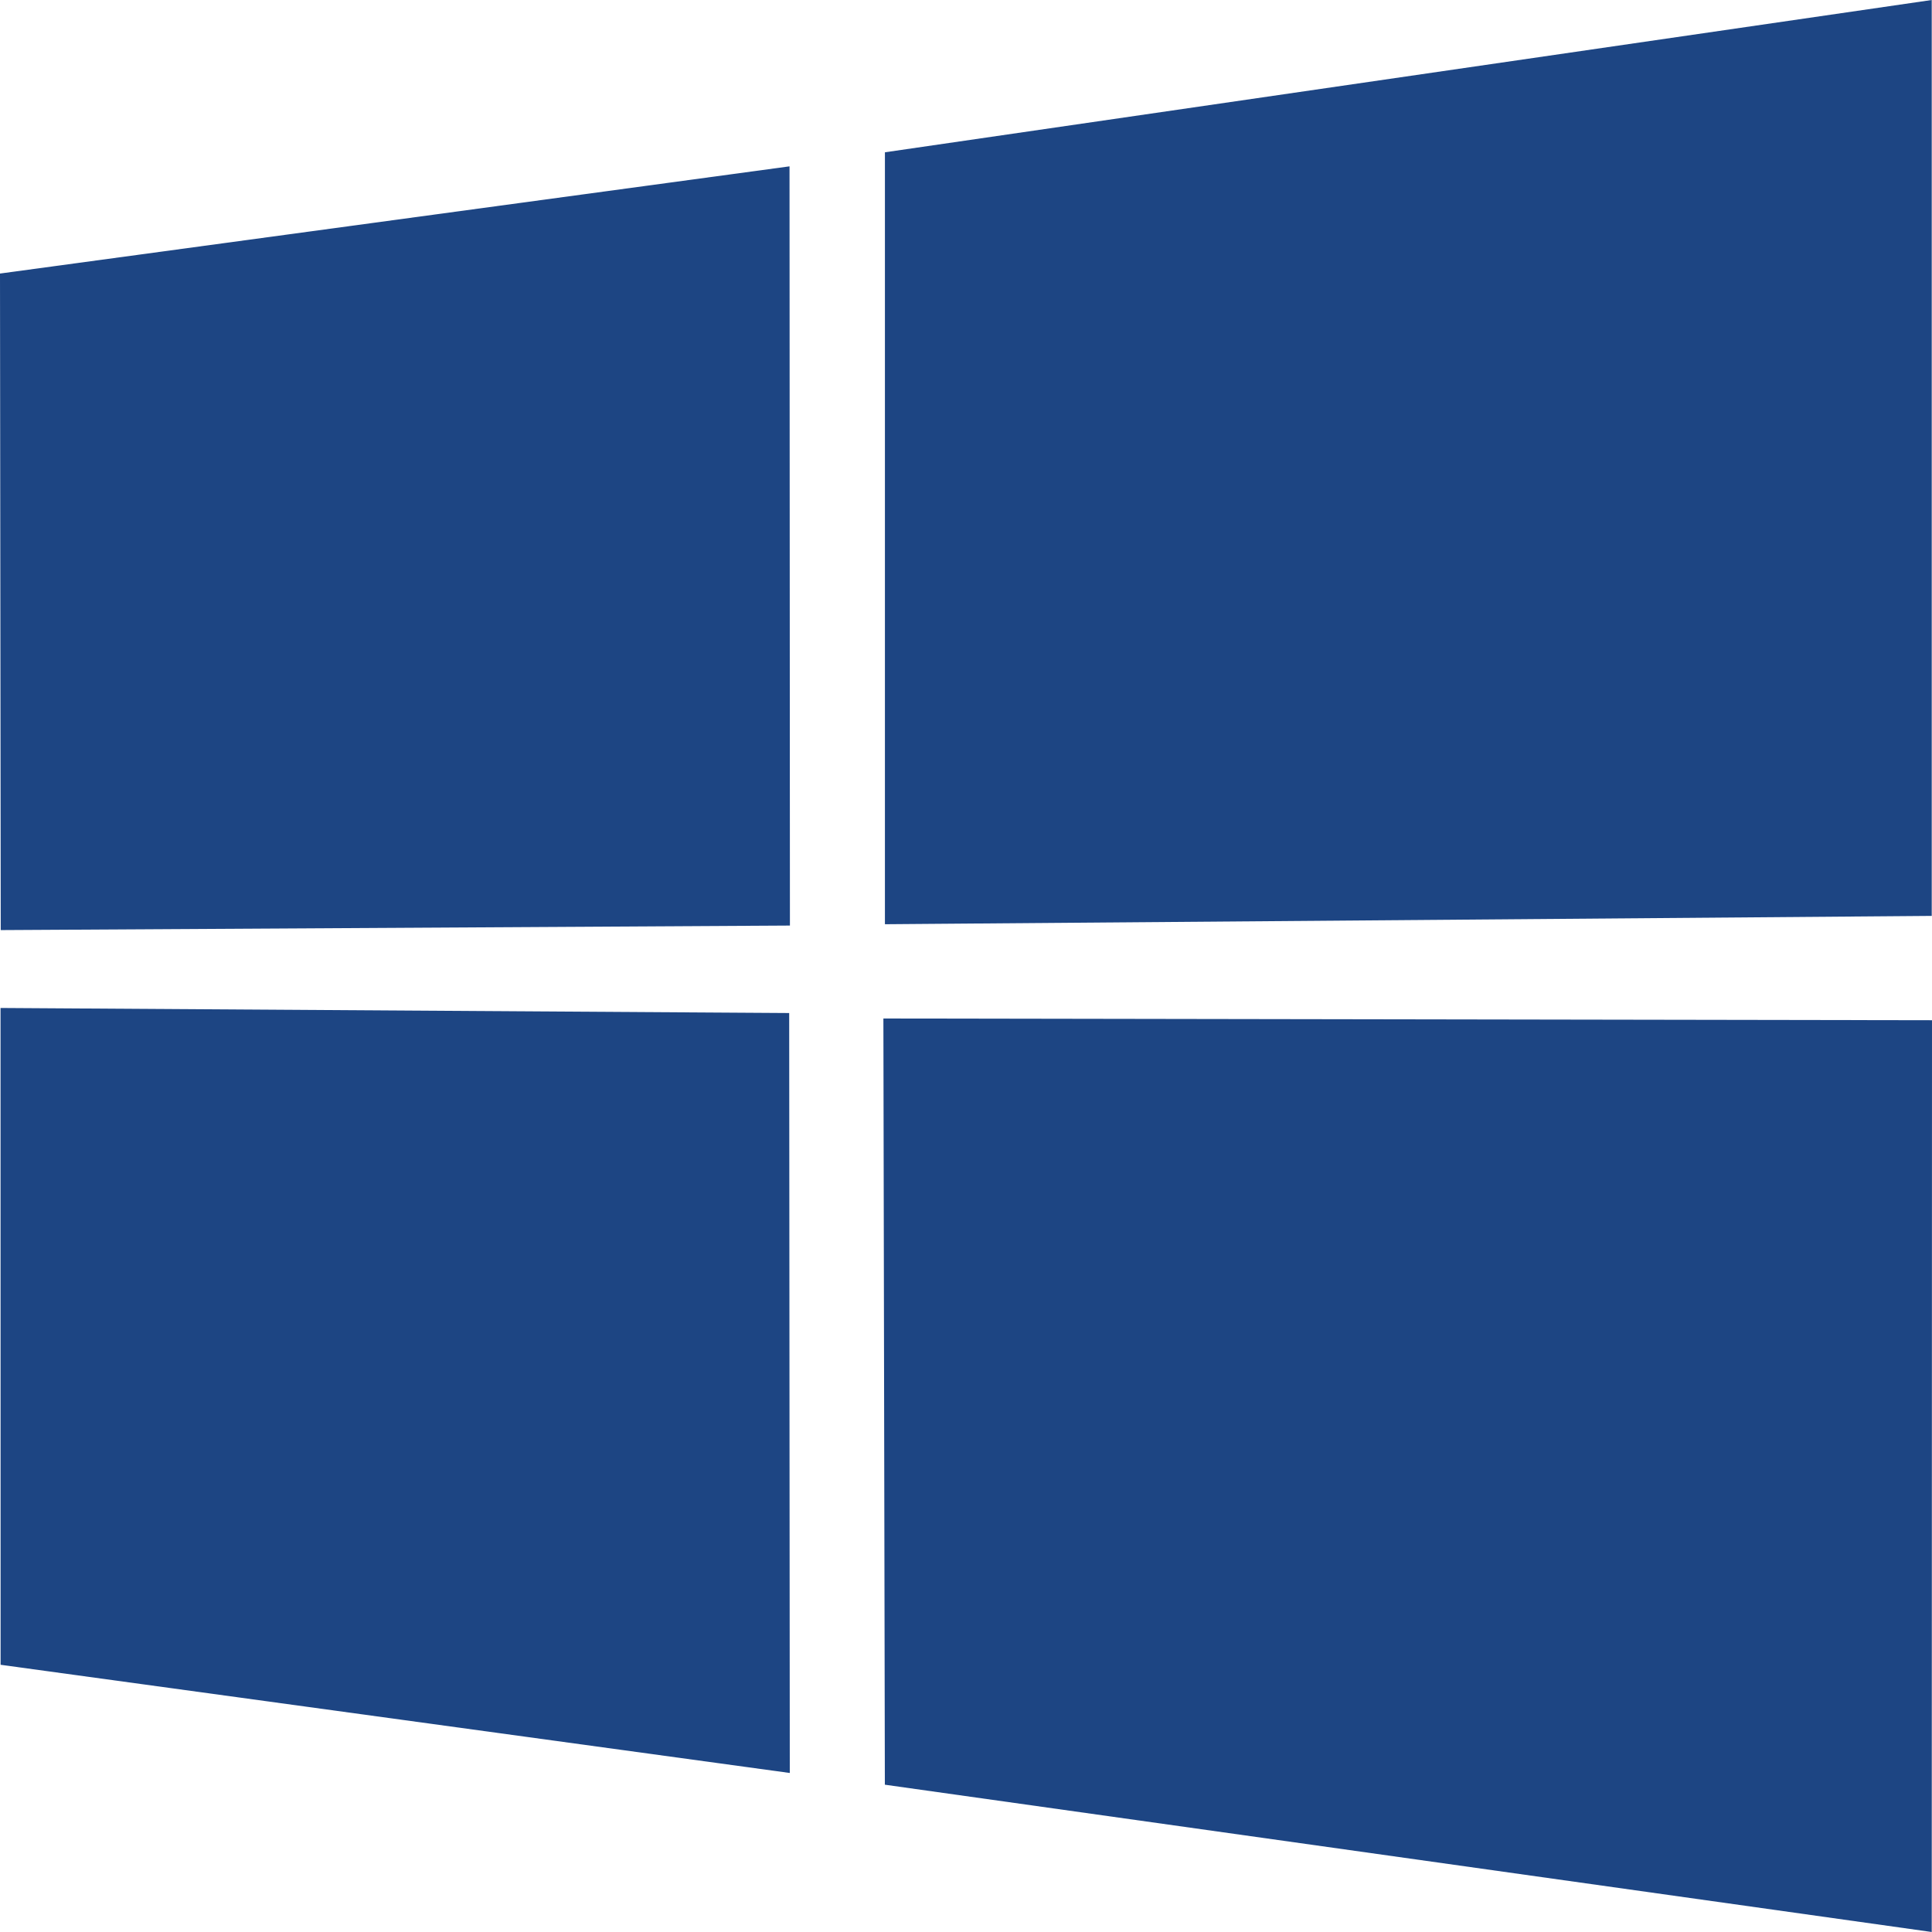 <svg xmlns="http://www.w3.org/2000/svg" width="29" height="29" fill="none" viewBox="0 0 29 29"><path fill="#1D4583" d="M0 4.106L11.851 2.497L11.857 13.893L0.011 13.961L0 4.106V4.106ZM11.846 15.206L11.855 26.613L0.009 24.989L0.008 15.13L11.846 15.206H11.846ZM13.283 2.286L28.996 0V13.748L13.283 13.873V2.286V2.286ZM29 15.314L28.996 29L13.282 26.789L13.26 15.288L29 15.314Z"/></svg>
